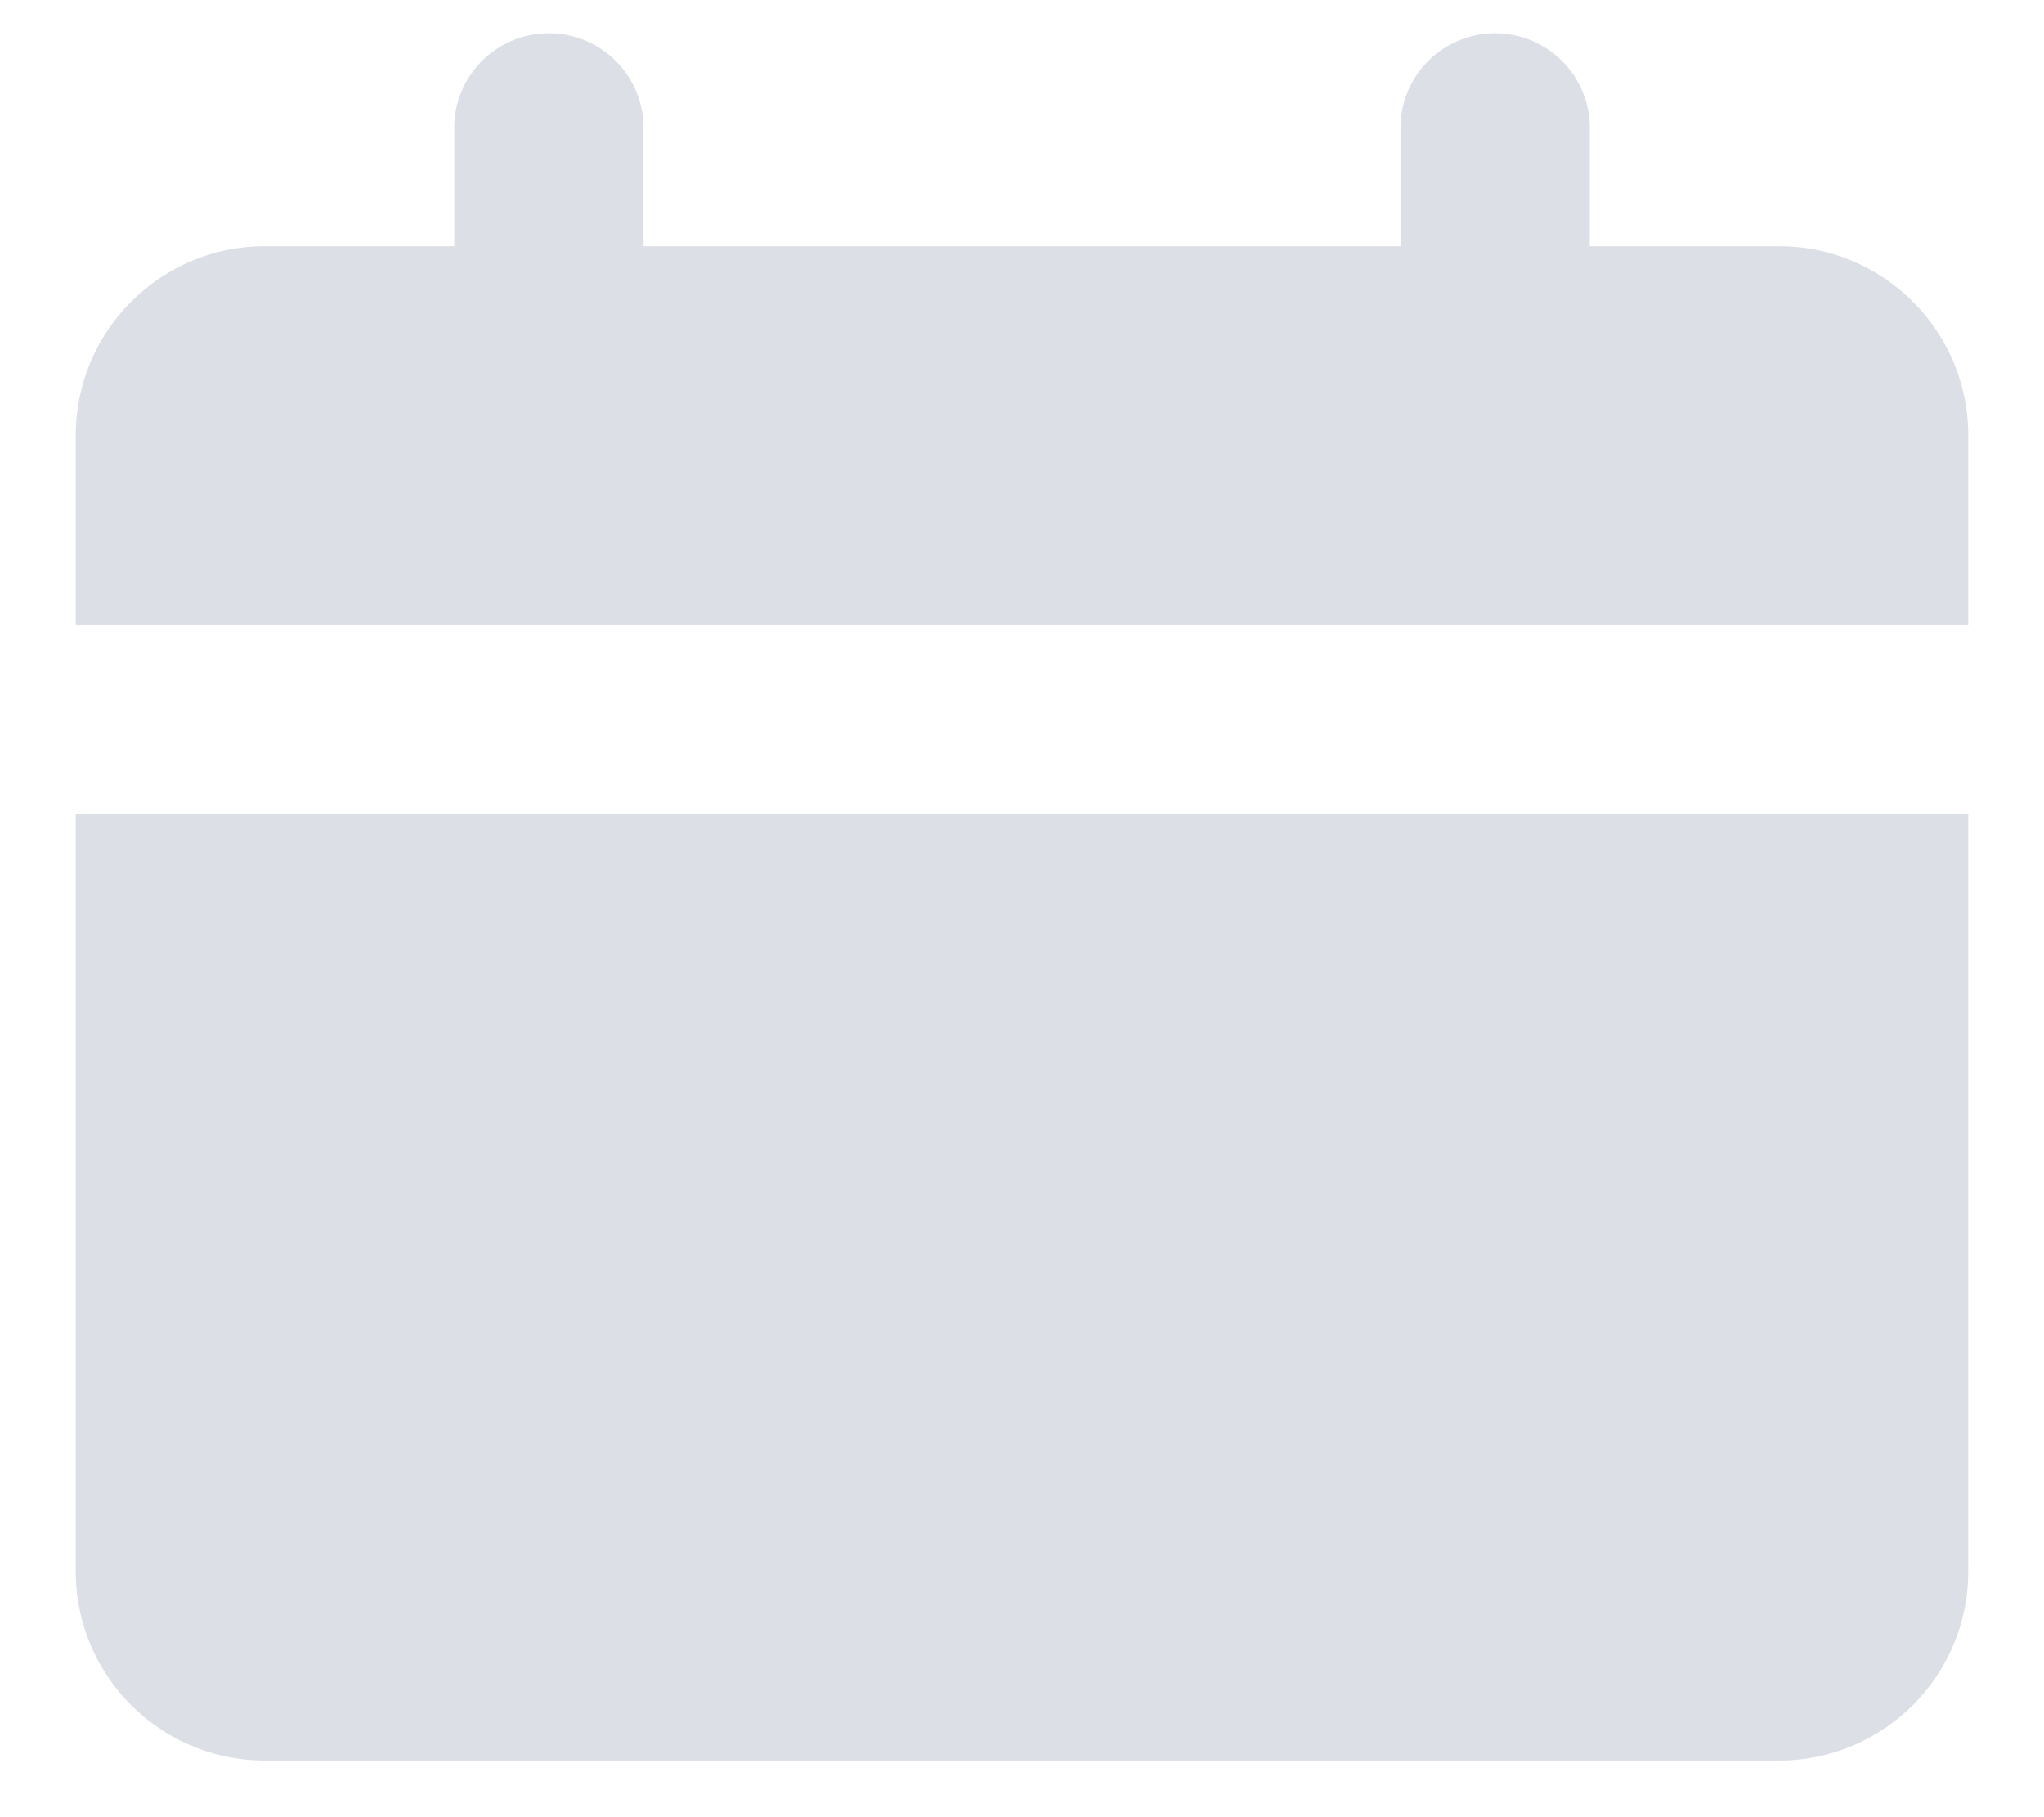 <?xml version="1.0" standalone="no"?><!DOCTYPE svg PUBLIC "-//W3C//DTD SVG 1.1//EN"
        "http://www.w3.org/Graphics/SVG/1.1/DTD/svg11.dtd">
<svg class="icon" width="200px" height="177.78px" viewBox="0 0 1152 1024" version="1.1"
     xmlns="http://www.w3.org/2000/svg">
    <path d="M42.688 245.44c0-58.88 47.744-106.688 106.624-106.688H256V72.064a53.312 53.312 0 0 1 106.688 0v66.688h426.624V72.064a53.312 53.312 0 1 1 106.688 0v66.688h106.624c58.944 0 106.688 47.744 106.688 106.688V352H42.688V245.44zM149.312 992.064c-58.88 0-106.624-47.744-106.624-106.624V458.752h1066.624v426.688c0 58.88-47.744 106.624-106.624 106.624H149.248z"
          fill="#DCDFE6"/>
</svg>
